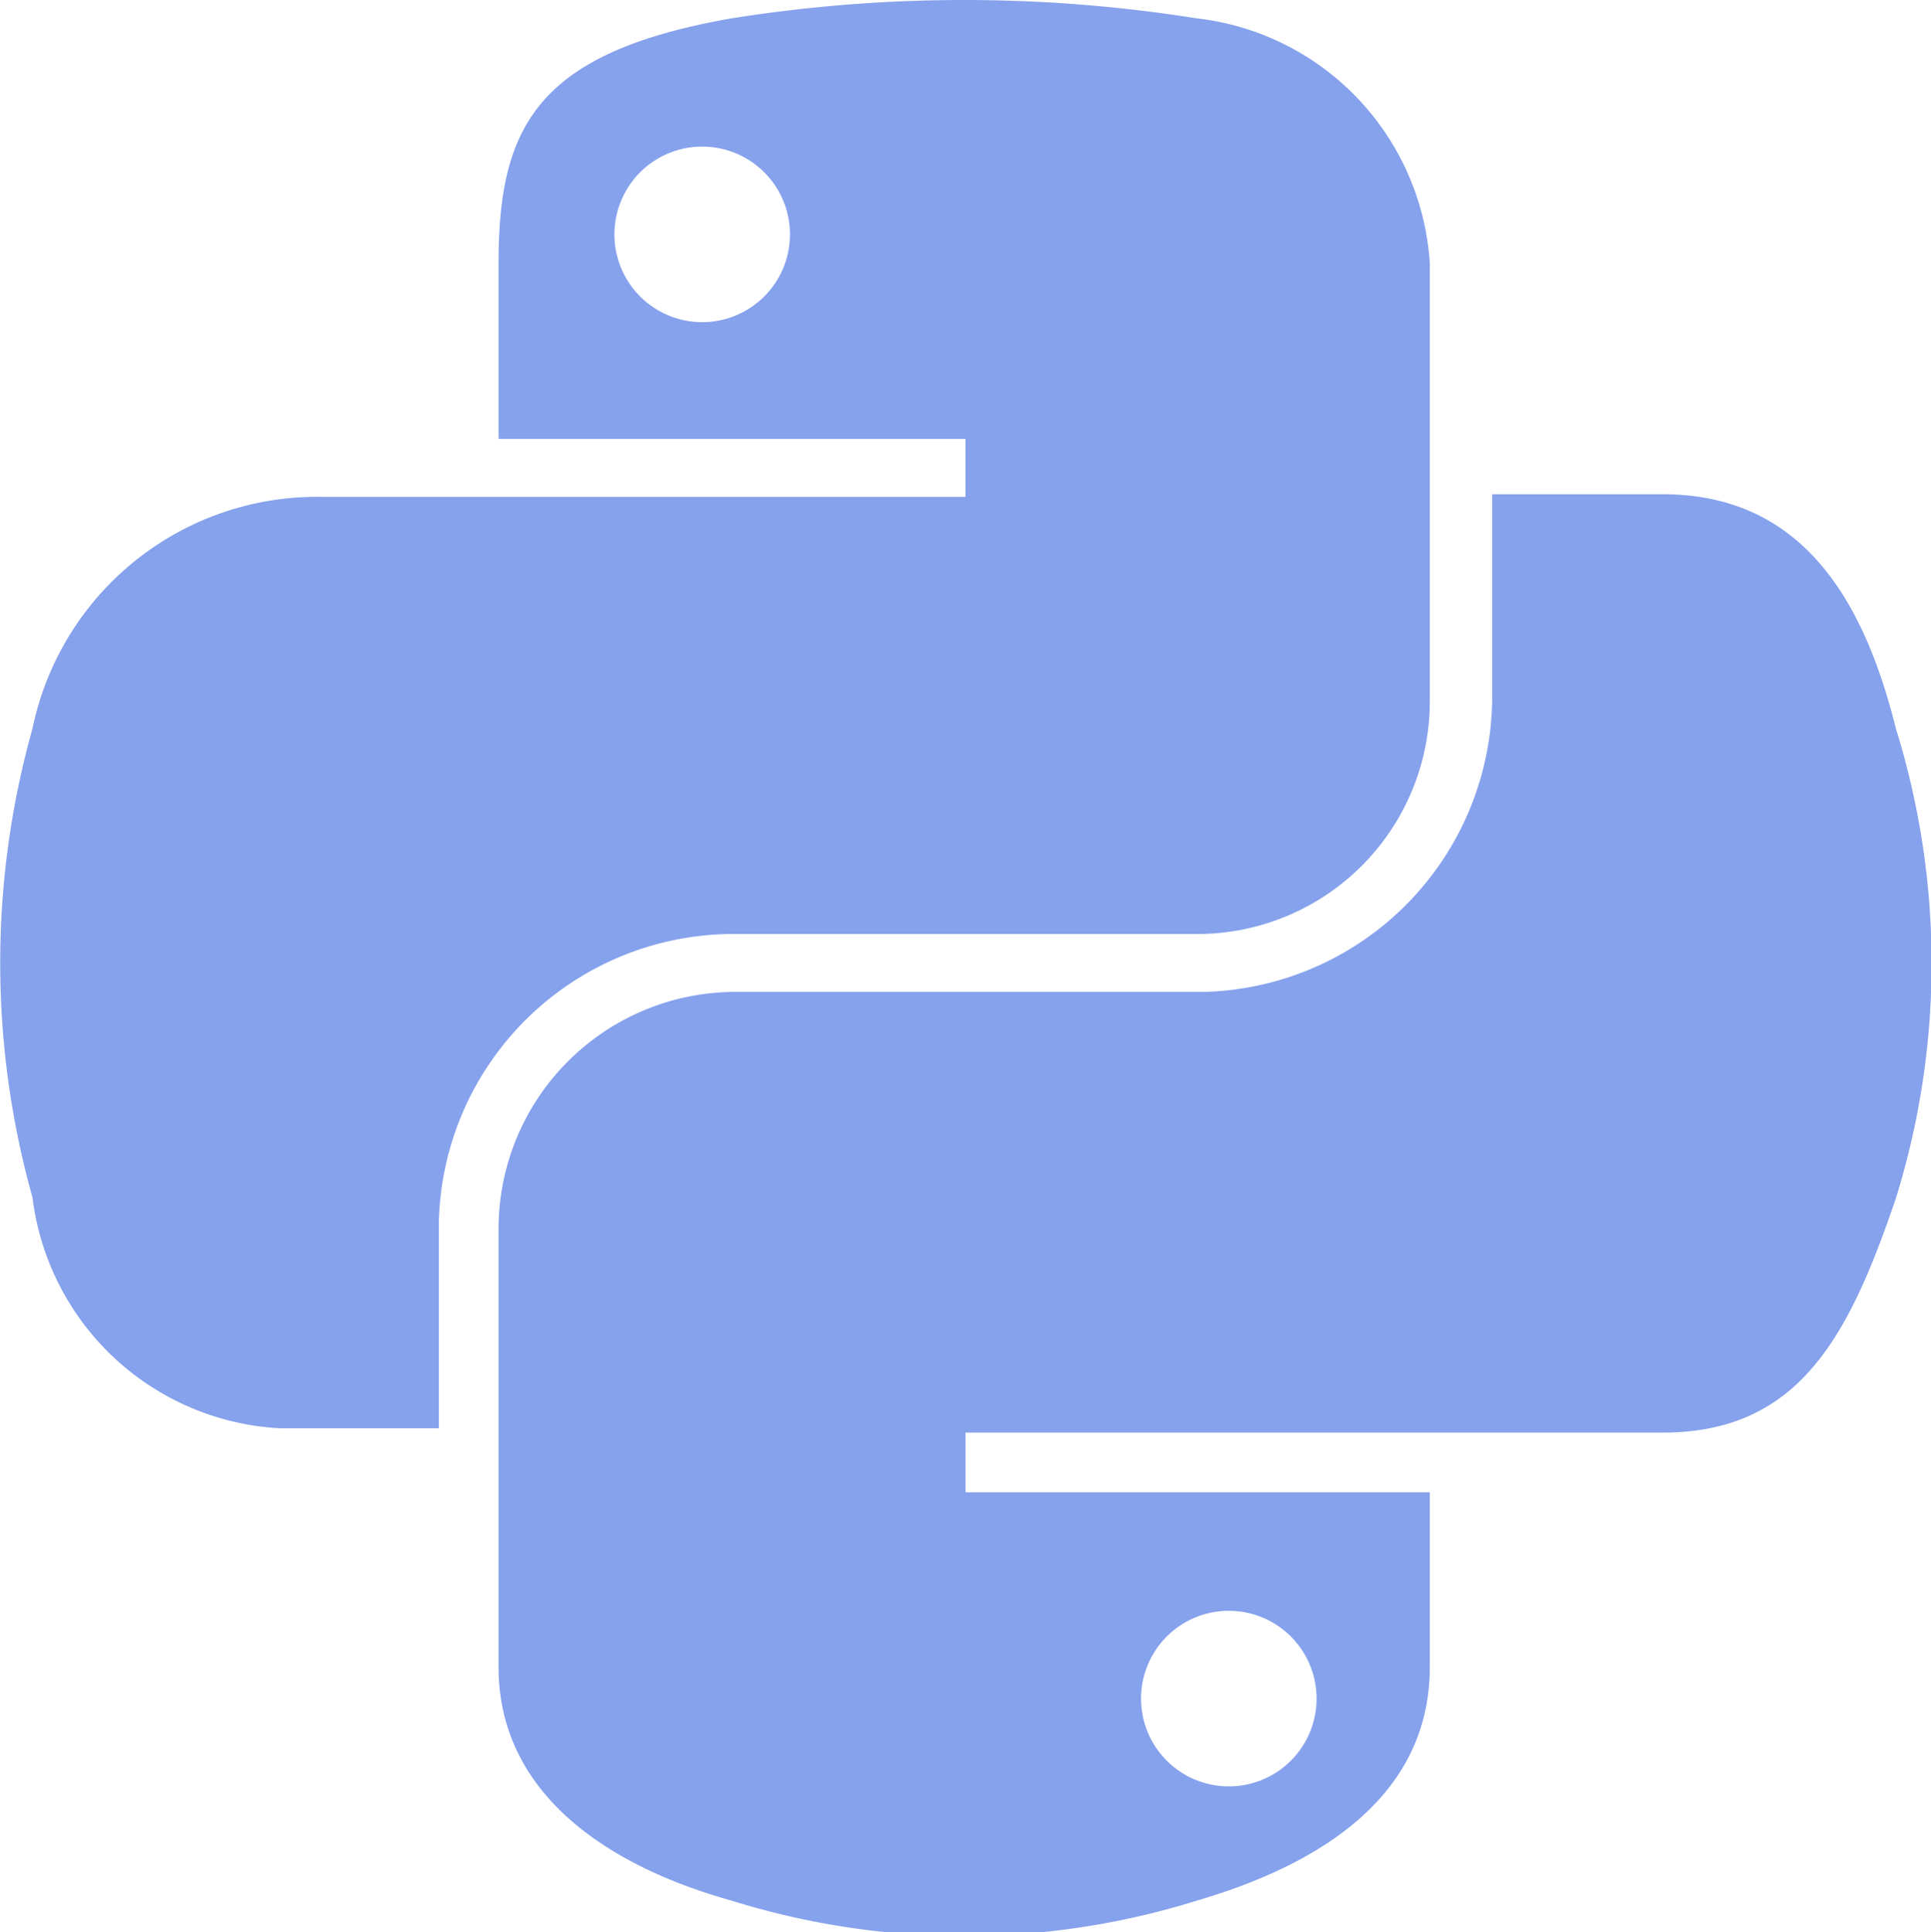 <svg id="a615f43e-c4b3-44ae-87d9-04e036ffc40e" data-name="89ae4354-c3f1-4829-b8f8-769147936e6c" xmlns="http://www.w3.org/2000/svg" width="22" height="22.01" viewBox="0 0 22 22.01"><path d="M13.64.21a16.89,16.89,0,0,0-5.31,0C6.11.6,5.68,1.45,5.68,3h0V5H11v.66H3.66A3.31,3.31,0,0,0,.37,8.3a9.88,9.88,0,0,0,0,5.34,3,3,0,0,0,2.81,2.63H5V13.91a3.36,3.36,0,0,1,3.32-3.27h5.31A2.65,2.65,0,0,0,16.29,8h0V3A3,3,0,0,0,13.64.21ZM8,3.67a1,1,0,1,1,0-2,1,1,0,0,1,1,1H9A1,1,0,0,1,8,3.67Z" fill="#86A2ED"/><path d="M21.6,8.3c-.38-1.53-1.11-2.67-2.66-2.67H17V8a3.37,3.37,0,0,1-3.31,3.3H8.33a2.7,2.7,0,0,0-2.65,2.69v5c0,1.43,1.22,2.26,2.65,2.66a8.9,8.9,0,0,0,5.31,0c1.33-.39,2.65-1.15,2.65-2.66V17H11v-.68h7.94c1.55,0,2.12-1.08,2.66-2.67A9,9,0,0,0,21.6,8.3ZM14,18.35a1,1,0,1,1-1,1h0a1,1,0,0,1,1-1Z" fill="#86A2ED"/></svg>
